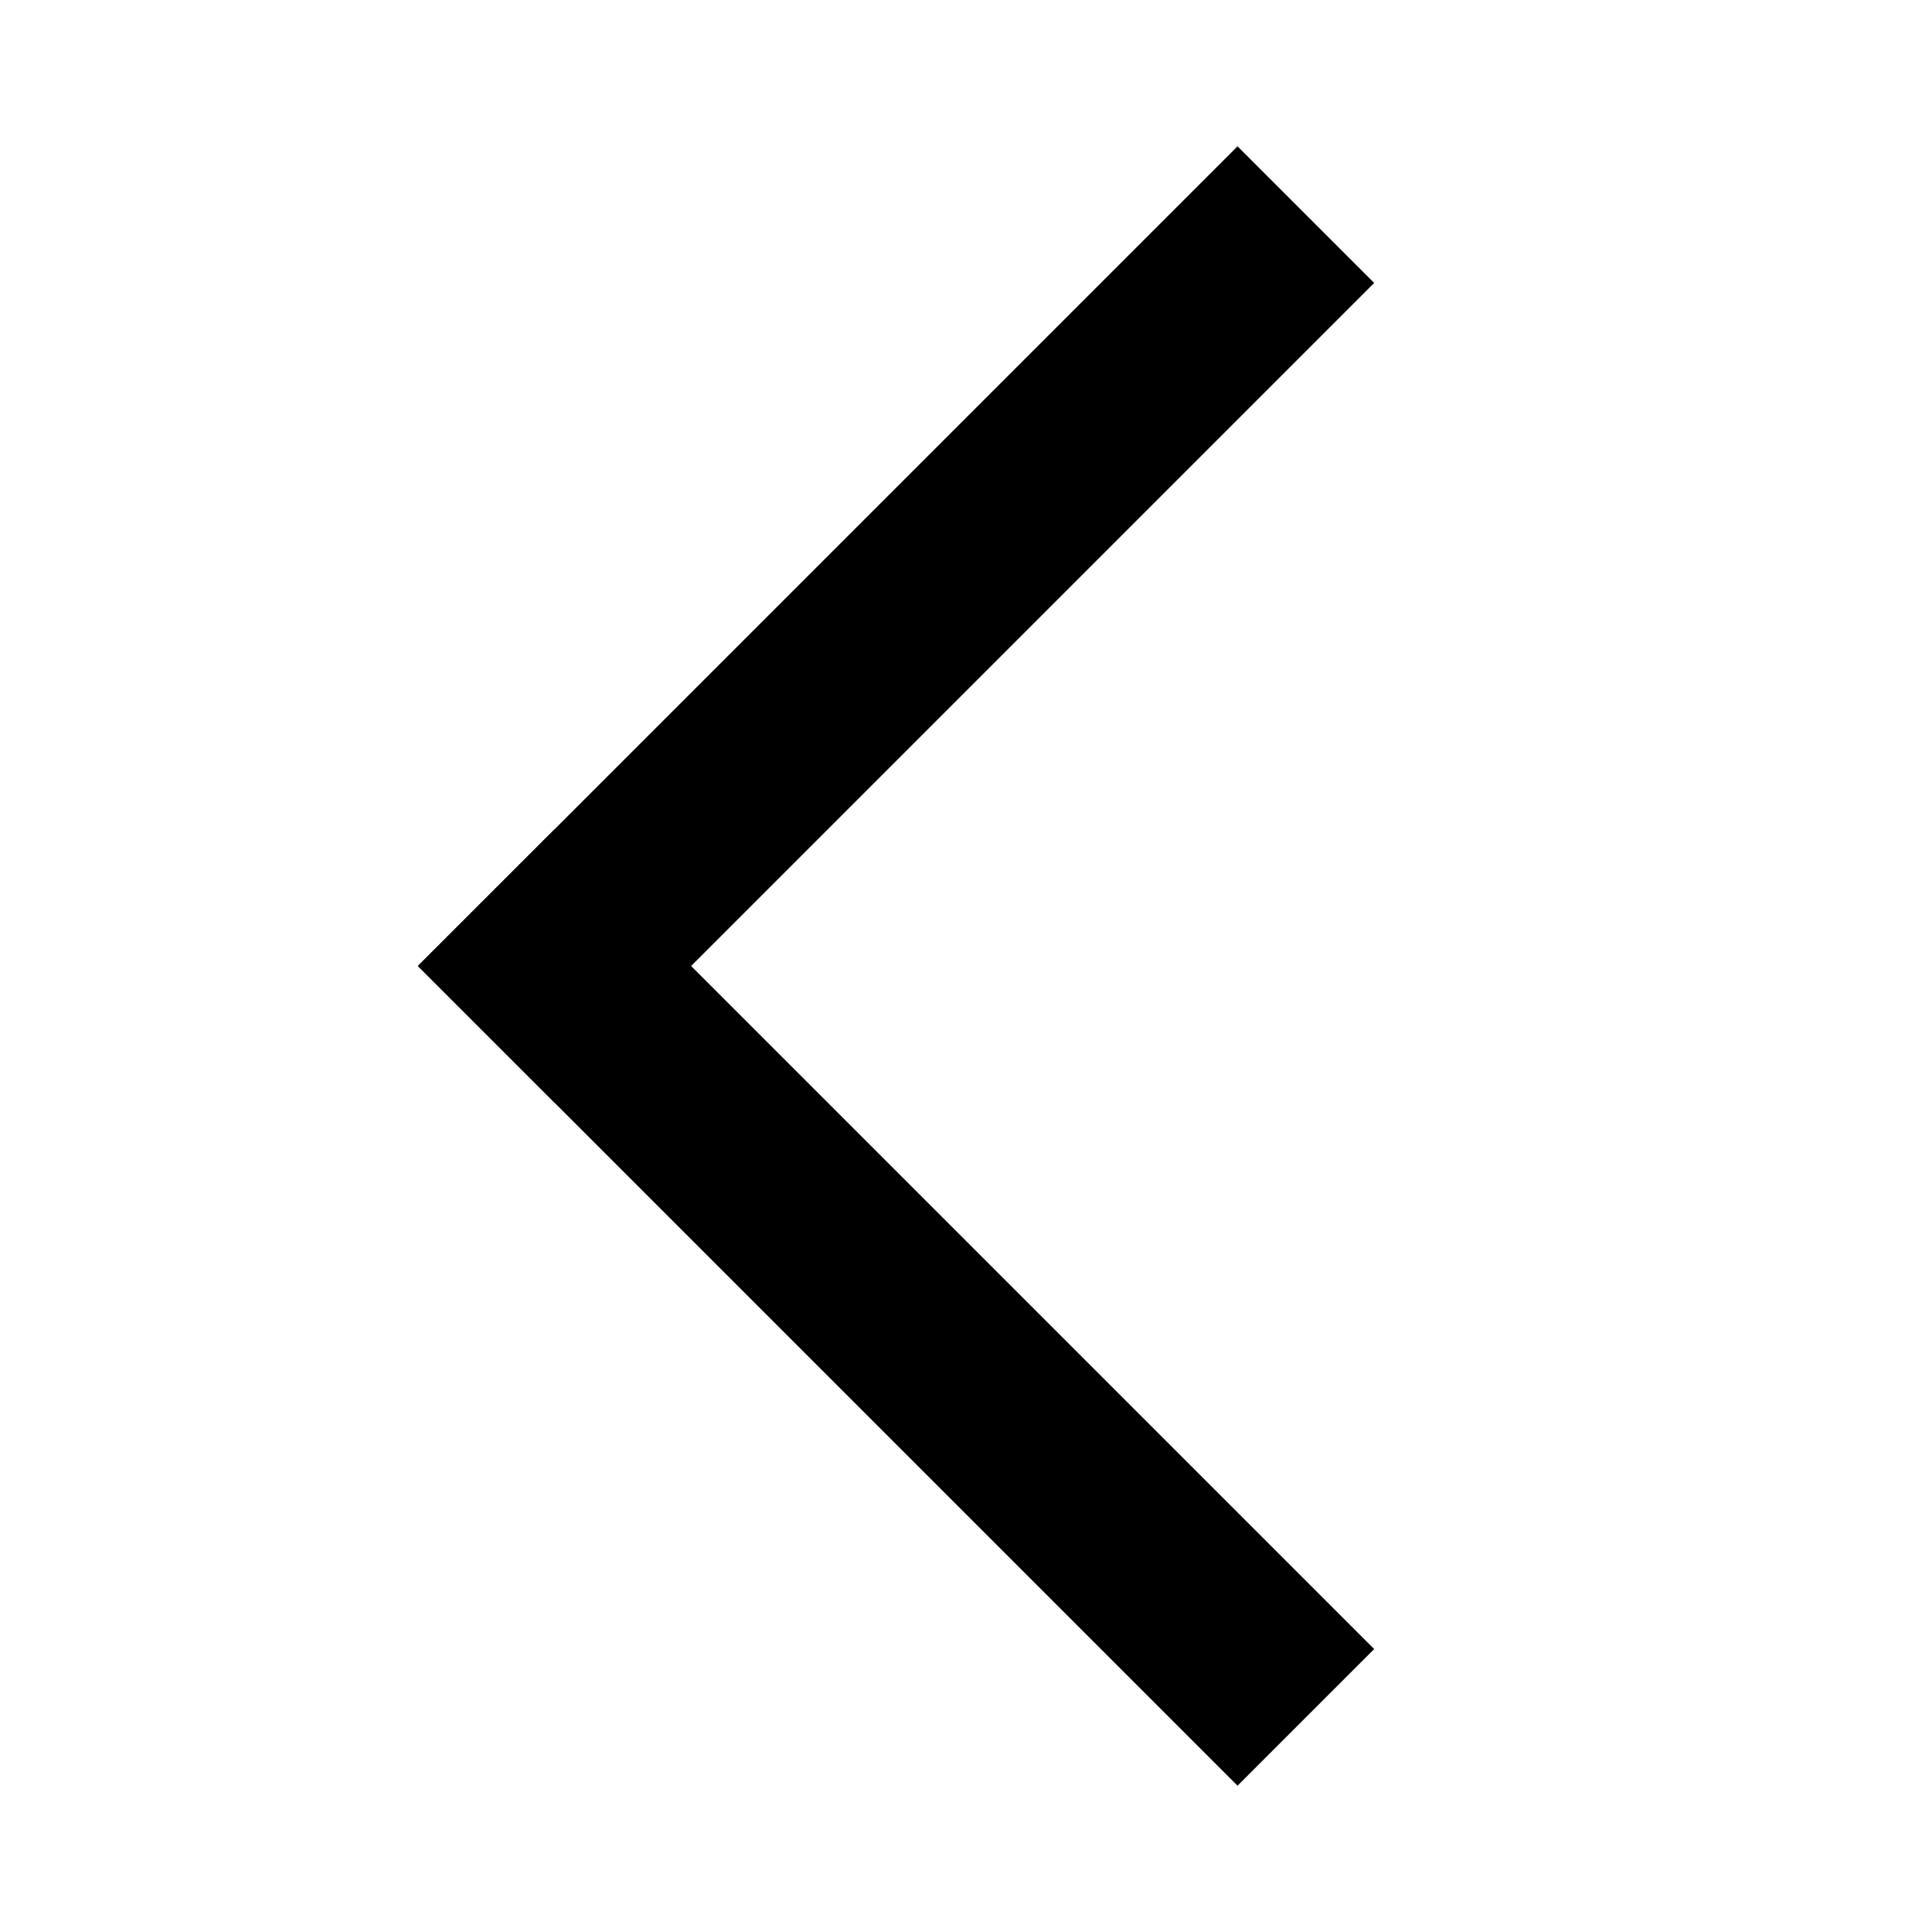 <?xml version="1.0" encoding="UTF-8" standalone="no"?>
<!-- Created with Inkscape (http://www.inkscape.org/) -->

<svg
   width="1000"
   height="1000"
   id="svg-left-arrow"
   version="1.1"
   inkscape:version="1.4.2 (ebf0e940d0, 2025-05-08)"
   sodipodi:docname="dock-order-previous.svg"
   xmlns:inkscape="http://www.inkscape.org/namespaces/inkscape"
   xmlns:sodipodi="http://sodipodi.sourceforge.net/DTD/sodipodi-0.dtd"
   xmlns="http://www.w3.org/2000/svg"
   xmlns:svg="http://www.w3.org/2000/svg"
   xmlns:rdf="http://www.w3.org/1999/02/22-rdf-syntax-ns#"
   xmlns:cc="http://creativecommons.org/ns#"
   xmlns:dc="http://purl.org/dc/elements/1.1/">
  <defs
     id="defs1" />
  <sodipodi:namedview
     id="base"
     pagecolor="#ffffff"
     bordercolor="#666666"
     borderopacity="1.0"
     inkscape:pageopacity="0.0"
     inkscape:pageshadow="2"
     inkscape:zoom="15.119183"
     inkscape:cx="4.6960209"
     inkscape:cy="7.1763137"
     inkscape:document-units="px"
     inkscape:current-layer="layer1"
     showgrid="false"
     inkscape:window-width="1498"
     inkscape:window-height="836"
     inkscape:window-x="0"
     inkscape:window-y="0"
     inkscape:window-maximized="1"
     inkscape:showpageshadow="2"
     inkscape:pagecheckerboard="0"
     inkscape:deskcolor="#d1d1d1" />
  <g
     inkscape:label="Calque 1"
     inkscape:groupmode="layer"
     id="layer1">
    <g
       id="g4290"
       transform="translate(287 500) rotate(-45)">
      <rect
         y="-50"
         x="-50"
         height="100"
         width="600"
         id="rect1"
         style="fill:#000000;fill-opacity:1;stroke:none" />
      <rect
         transform="rotate(90)"
         style="fill:#000000;fill-opacity:1;stroke:none"
         id="rect2"
         width="600"
         height="100"
         x="-50"
         y="-50" />
    </g>
  </g>
</svg>
